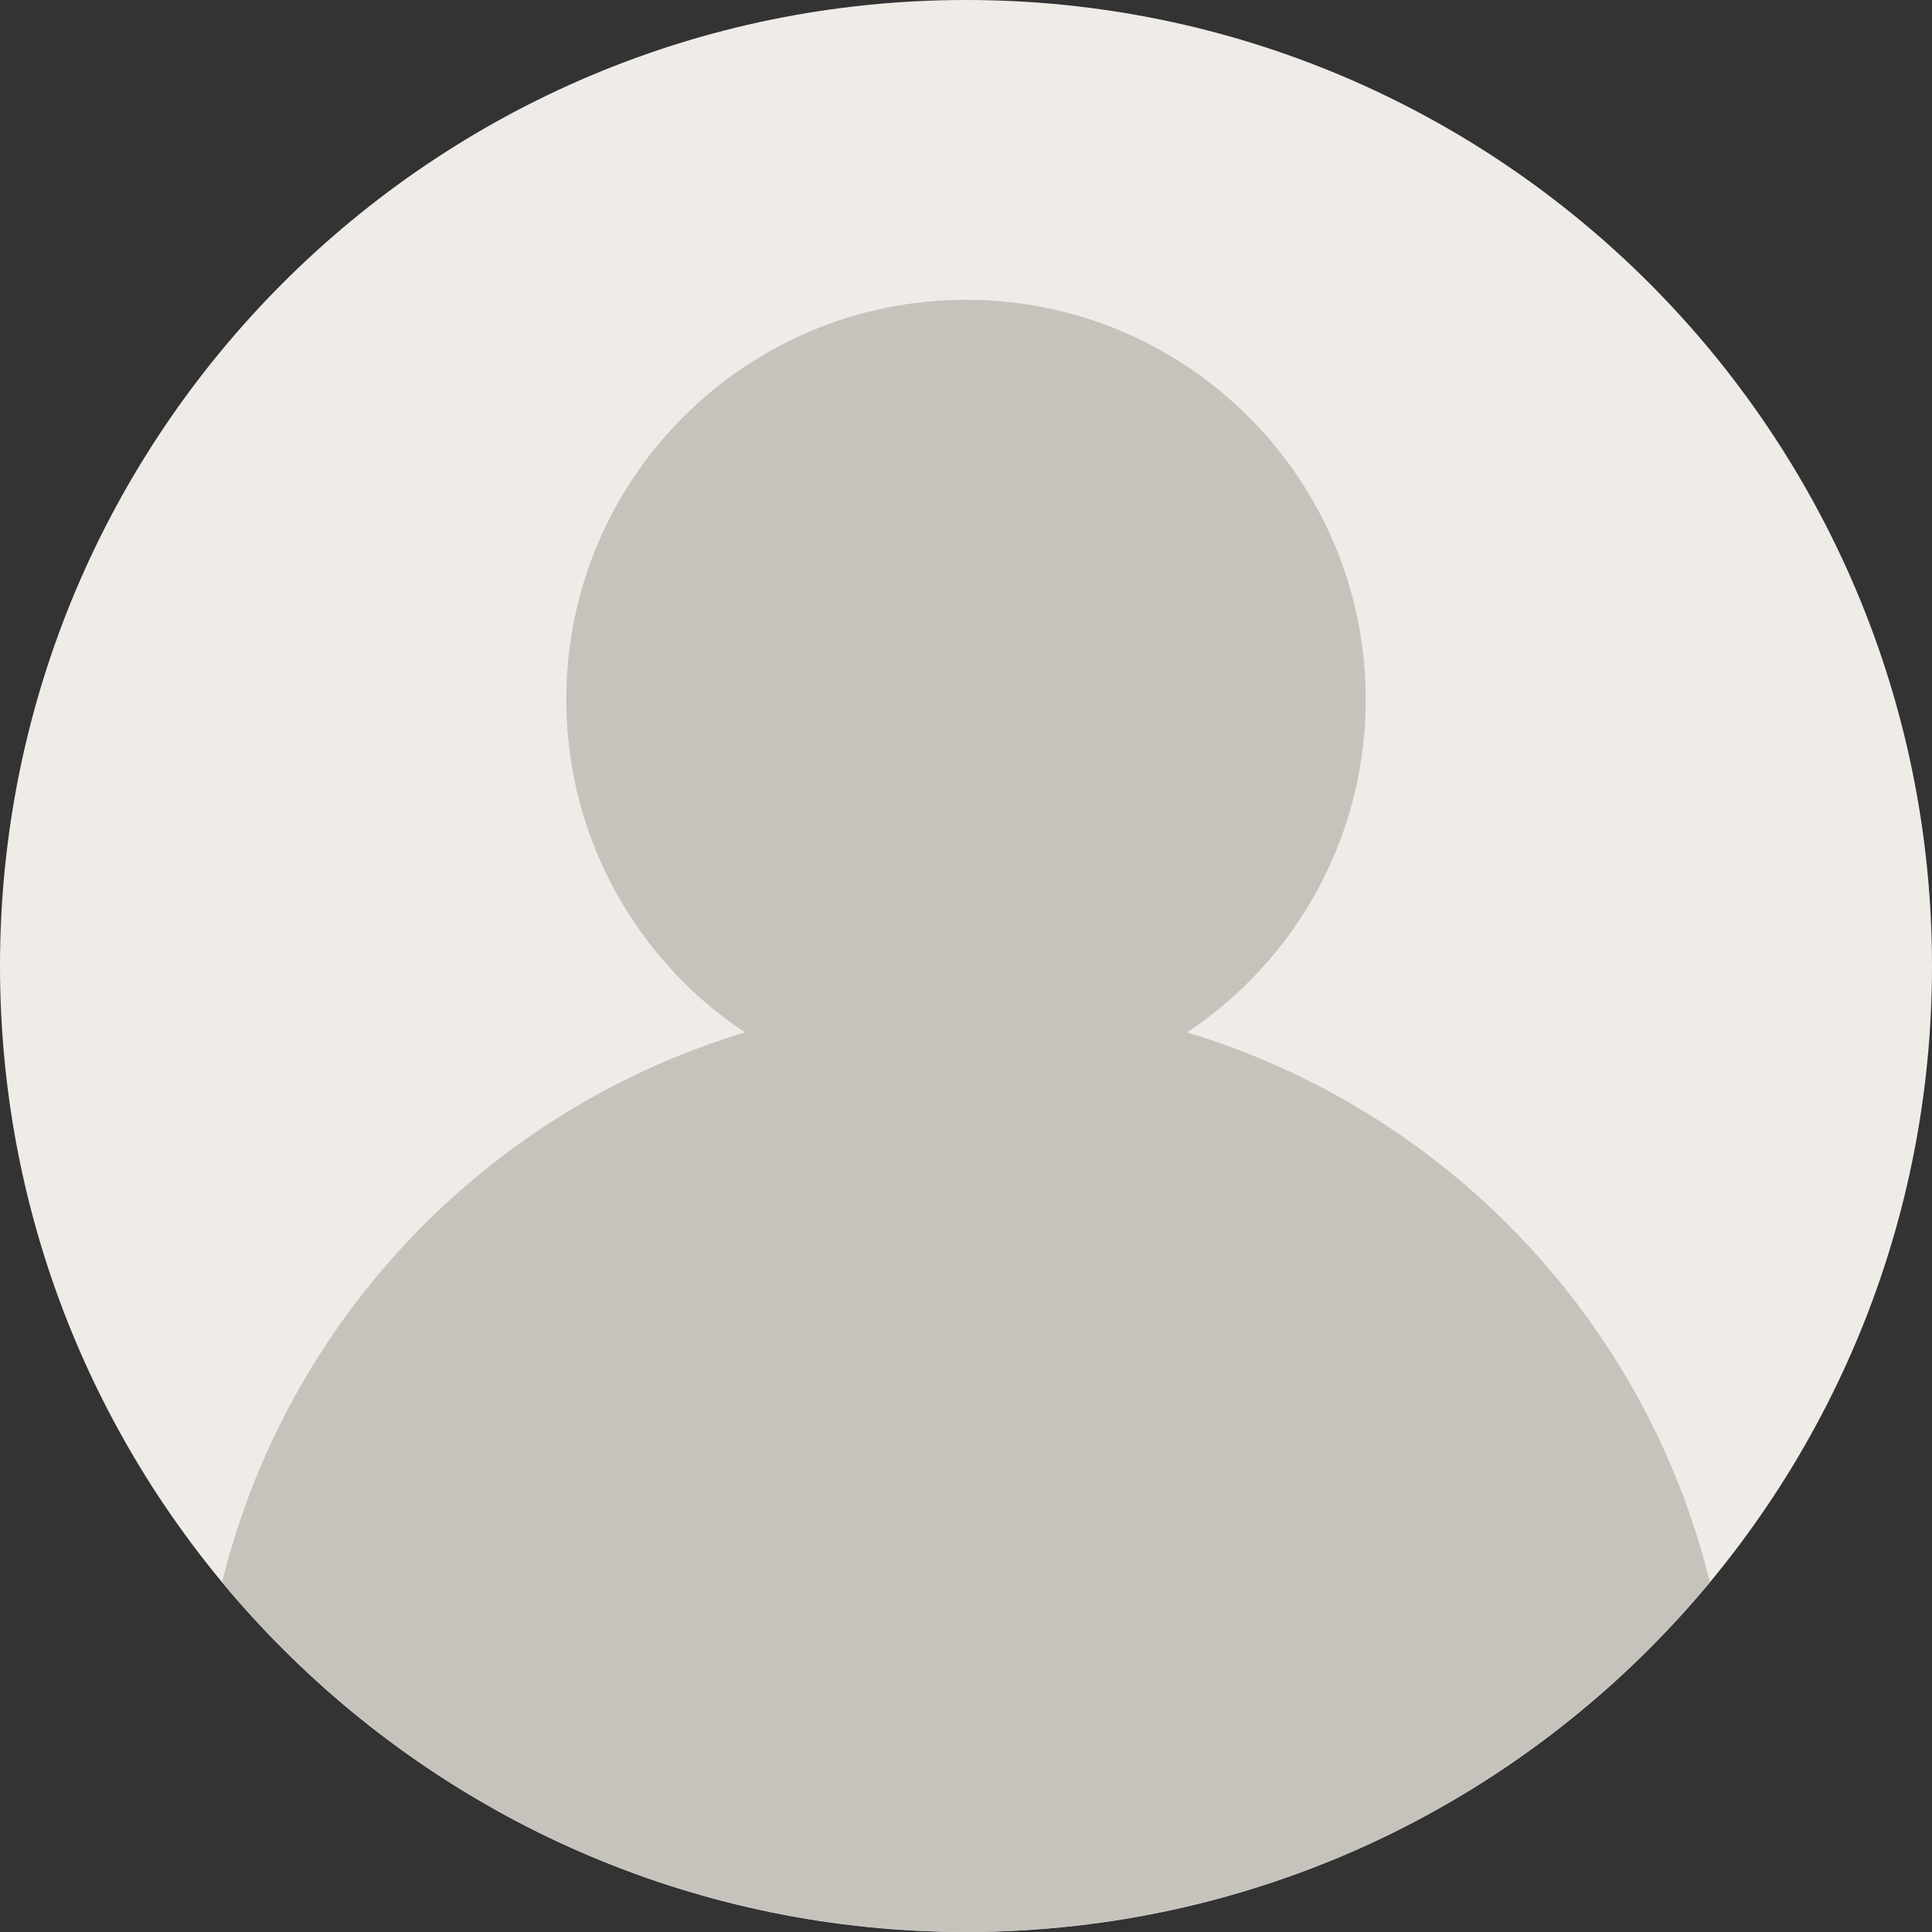 <svg width="150" height="150" viewBox="0 0 150 150" fill="none" xmlns="http://www.w3.org/2000/svg">
<rect x="0" y="0" width="150" height="150" fill="#333333" stroke="none"/>
<g clip-path="url(#clip0_209_190)">
<path d="M98.881 146.095C98.1 146.359 97.314 146.615 96.522 146.85C97.316 146.612 98.1 146.356 98.881 146.095Z" fill="#F9EDE0"/>
<path d="M102.799 144.657C101.956 144.993 101.113 145.324 100.254 145.629C101.113 145.322 101.959 144.993 102.799 144.657Z" fill="#F9EDE0"/>
<path d="M75 150C116.421 150 150 116.421 150 75C150 33.579 116.421 0 75 0C33.579 0 0 33.579 0 75C0 116.421 33.579 150 75 150Z" fill="#EFECE8"/>
<path d="M95.01 147.279C94.244 147.491 93.473 147.693 92.695 147.882C93.473 147.693 94.244 147.491 95.01 147.279Z" fill="#F9EDE0"/>
<path d="M69.567 149.783C68.651 149.718 67.738 149.648 66.835 149.55C67.741 149.648 68.654 149.718 69.567 149.783Z" fill="#F9EDE0"/>
<path d="M57.303 147.879C56.527 147.691 55.756 147.489 54.988 147.277C55.756 147.491 56.527 147.693 57.303 147.879Z" fill="#F9EDE0"/>
<path d="M65.284 149.354C64.464 149.247 63.647 149.136 62.834 149.004C63.644 149.136 64.464 149.245 65.284 149.354Z" fill="#F9EDE0"/>
<path d="M75 150C73.619 150 72.251 149.956 70.888 149.884C72.251 149.956 73.619 150 75 150Z" fill="#F9EDE0"/>
<path d="M61.234 148.717C60.447 148.572 59.664 148.417 58.888 148.247C59.664 148.417 60.447 148.572 61.234 148.717Z" fill="#F9EDE0"/>
<path d="M46.102 144.222C44.935 143.734 43.782 143.222 42.647 142.678C43.784 143.222 44.938 143.736 46.102 144.222Z" fill="#F9EDE0"/>
<path d="M49.743 145.629C48.887 145.322 48.041 144.993 47.198 144.657C48.041 144.993 48.887 145.322 49.743 145.629Z" fill="#F9EDE0"/>
<path d="M79.112 149.884C77.749 149.956 76.381 150 75 150C76.381 150 77.749 149.956 79.112 149.884Z" fill="#F9EDE0"/>
<path d="M83.165 149.55C82.26 149.648 81.347 149.718 80.434 149.783C81.347 149.718 82.26 149.648 83.165 149.55Z" fill="#F9EDE0"/>
<path d="M91.115 148.247C90.336 148.417 89.555 148.572 88.769 148.717C89.553 148.572 90.336 148.417 91.115 148.247Z" fill="#F9EDE0"/>
<path d="M87.168 149.002C86.356 149.134 85.539 149.245 84.719 149.351C85.536 149.245 86.356 149.136 87.168 149.002Z" fill="#F9EDE0"/>
<path d="M107.338 142.684C106.208 143.224 105.06 143.736 103.898 144.223C105.06 143.736 106.208 143.227 107.338 142.684Z" fill="#F9EDE0"/>
<path d="M53.477 146.85C52.684 146.612 51.9 146.356 51.119 146.095C51.9 146.356 52.684 146.612 53.477 146.85Z" fill="#F9EDE0"/>
<path d="M103.898 144.223C103.536 144.375 103.166 144.51 102.802 144.654C103.164 144.51 103.534 144.375 103.898 144.223Z" fill="#F9EDE0"/>
<path d="M107.441 142.637C107.408 142.653 107.371 142.668 107.338 142.684C107.371 142.668 107.408 142.655 107.441 142.637Z" fill="#F9EDE0"/>
<path d="M58.885 148.247C58.355 148.13 57.828 148.009 57.303 147.882C57.828 148.009 58.355 148.13 58.885 148.247Z" fill="#F9EDE0"/>
<path d="M62.832 149.002C62.297 148.914 61.764 148.816 61.231 148.717C61.766 148.816 62.297 148.916 62.832 149.002Z" fill="#F9EDE0"/>
<path d="M70.888 149.884C70.446 149.86 70.006 149.814 69.566 149.783C70.009 149.814 70.446 149.86 70.888 149.884Z" fill="#F9EDE0"/>
<path d="M66.835 149.55C66.316 149.493 65.801 149.421 65.284 149.354C65.801 149.421 66.316 149.493 66.835 149.55Z" fill="#F9EDE0"/>
<path d="M42.649 142.678C42.621 142.665 42.59 142.652 42.561 142.639C42.59 142.652 42.621 142.665 42.649 142.678Z" fill="#F9EDE0"/>
<path d="M80.434 149.783C79.991 149.814 79.554 149.86 79.112 149.884C79.554 149.86 79.991 149.814 80.434 149.783Z" fill="#F9EDE0"/>
<path d="M96.522 146.85C96.021 147 95.516 147.14 95.01 147.279C95.516 147.14 96.021 147 96.522 146.85Z" fill="#F9EDE0"/>
<path d="M100.257 145.629C99.802 145.792 99.341 145.94 98.883 146.095C99.341 145.94 99.802 145.792 100.257 145.629Z" fill="#F9EDE0"/>
<path d="M47.201 144.657C46.836 144.512 46.466 144.375 46.104 144.225C46.466 144.375 46.836 144.509 47.201 144.657Z" fill="#F9EDE0"/>
<path d="M51.119 146.095C50.661 145.94 50.198 145.792 49.746 145.629C50.198 145.792 50.658 145.94 51.119 146.095Z" fill="#F9EDE0"/>
<path d="M84.716 149.354C84.199 149.421 83.684 149.496 83.165 149.55C83.684 149.493 84.199 149.421 84.716 149.354Z" fill="#F9EDE0"/>
<path d="M92.698 147.879C92.172 148.006 91.645 148.128 91.115 148.244C91.645 148.13 92.172 148.009 92.698 147.879Z" fill="#F9EDE0"/>
<path d="M88.766 148.717C88.234 148.816 87.704 148.916 87.165 149.002C87.704 148.916 88.234 148.816 88.766 148.717Z" fill="#F9EDE0"/>
<path d="M54.99 147.279C54.486 147.14 53.979 147 53.477 146.85C53.979 147 54.484 147.14 54.99 147.279Z" fill="#F9EDE0"/>
<path d="M92.167 80.157C100.523 74.594 106.035 65.1 106.035 54.31C106.035 37.172 92.139 23.276 75 23.276C57.861 23.276 43.966 37.172 43.966 54.31C43.966 65.1 49.477 74.594 57.833 80.157C57.833 80.157 57.835 80.159 57.838 80.159C57.835 80.159 57.835 80.157 57.835 80.157C37.834 86.185 22.259 102.419 17.245 122.842L17.247 122.845C18.065 123.83 18.913 124.792 19.779 125.736C19.989 125.966 20.209 126.186 20.423 126.411C21.091 127.12 21.766 127.818 22.459 128.501C22.746 128.783 23.038 129.054 23.33 129.331C23.972 129.941 24.621 130.544 25.283 131.131C25.611 131.421 25.945 131.708 26.276 131.992C26.925 132.548 27.582 133.094 28.252 133.627C28.604 133.909 28.958 134.185 29.312 134.462C29.99 134.984 30.678 135.491 31.373 135.988C31.733 136.244 32.087 136.505 32.452 136.756C33.186 137.263 33.934 137.749 34.686 138.23C35.025 138.445 35.356 138.667 35.697 138.879C36.566 139.415 37.451 139.927 38.343 140.428C38.578 140.56 38.809 140.703 39.047 140.832C40.2 141.463 41.372 142.068 42.561 142.64C42.59 142.653 42.621 142.666 42.649 142.678C43.785 143.222 44.938 143.736 46.104 144.222C46.466 144.375 46.836 144.509 47.201 144.654C48.044 144.991 48.887 145.322 49.746 145.627C50.201 145.79 50.661 145.937 51.119 146.092C51.9 146.356 52.686 146.612 53.478 146.847C53.979 146.997 54.484 147.137 54.991 147.277C55.756 147.489 56.527 147.691 57.305 147.879C57.83 148.006 58.358 148.128 58.888 148.244C59.666 148.415 60.447 148.57 61.234 148.715C61.766 148.813 62.297 148.914 62.834 148.999C63.647 149.131 64.464 149.242 65.284 149.348C65.801 149.416 66.316 149.491 66.835 149.545C67.741 149.643 68.653 149.713 69.566 149.778C70.009 149.809 70.446 149.855 70.888 149.878C72.251 149.956 73.619 150 75 150C76.381 150 77.749 149.956 79.112 149.884C79.554 149.86 79.994 149.814 80.434 149.783C81.349 149.718 82.262 149.648 83.165 149.55C83.684 149.493 84.199 149.421 84.716 149.353C85.536 149.247 86.353 149.136 87.166 149.004C87.701 148.916 88.234 148.818 88.766 148.72C89.553 148.575 90.336 148.42 91.112 148.249C91.642 148.133 92.17 148.011 92.695 147.884C93.471 147.696 94.241 147.494 95.01 147.282C95.514 147.142 96.021 147.003 96.522 146.853C97.316 146.615 98.1 146.359 98.881 146.097C99.339 145.942 99.802 145.795 100.254 145.632C101.11 145.324 101.956 144.996 102.799 144.659C103.164 144.515 103.534 144.378 103.896 144.228C105.057 143.741 106.205 143.232 107.335 142.689C107.369 142.673 107.405 142.658 107.439 142.642C108.628 142.071 109.8 141.466 110.953 140.834C111.191 140.705 111.422 140.563 111.657 140.431C112.549 139.929 113.434 139.417 114.303 138.882C114.644 138.672 114.978 138.45 115.314 138.233C116.066 137.752 116.814 137.263 117.548 136.759C117.91 136.508 118.267 136.249 118.627 135.991C119.322 135.491 120.01 134.984 120.688 134.465C121.045 134.191 121.397 133.911 121.748 133.629C122.416 133.097 123.075 132.551 123.724 131.995C124.058 131.71 124.391 131.423 124.717 131.134C125.379 130.547 126.028 129.944 126.67 129.334C126.96 129.057 127.254 128.783 127.541 128.503C128.235 127.821 128.912 127.122 129.577 126.414C129.789 126.186 130.009 125.966 130.221 125.739C131.087 124.795 131.935 123.833 132.753 122.847L132.755 122.845C127.743 102.419 112.169 86.185 92.167 80.157Z" fill="#C6C3BD"/>
</g>
<defs>
<clipPath id="clip0_209_190">
<rect width="150" height="150" fill="white"/>
</clipPath>
</defs>
</svg>
